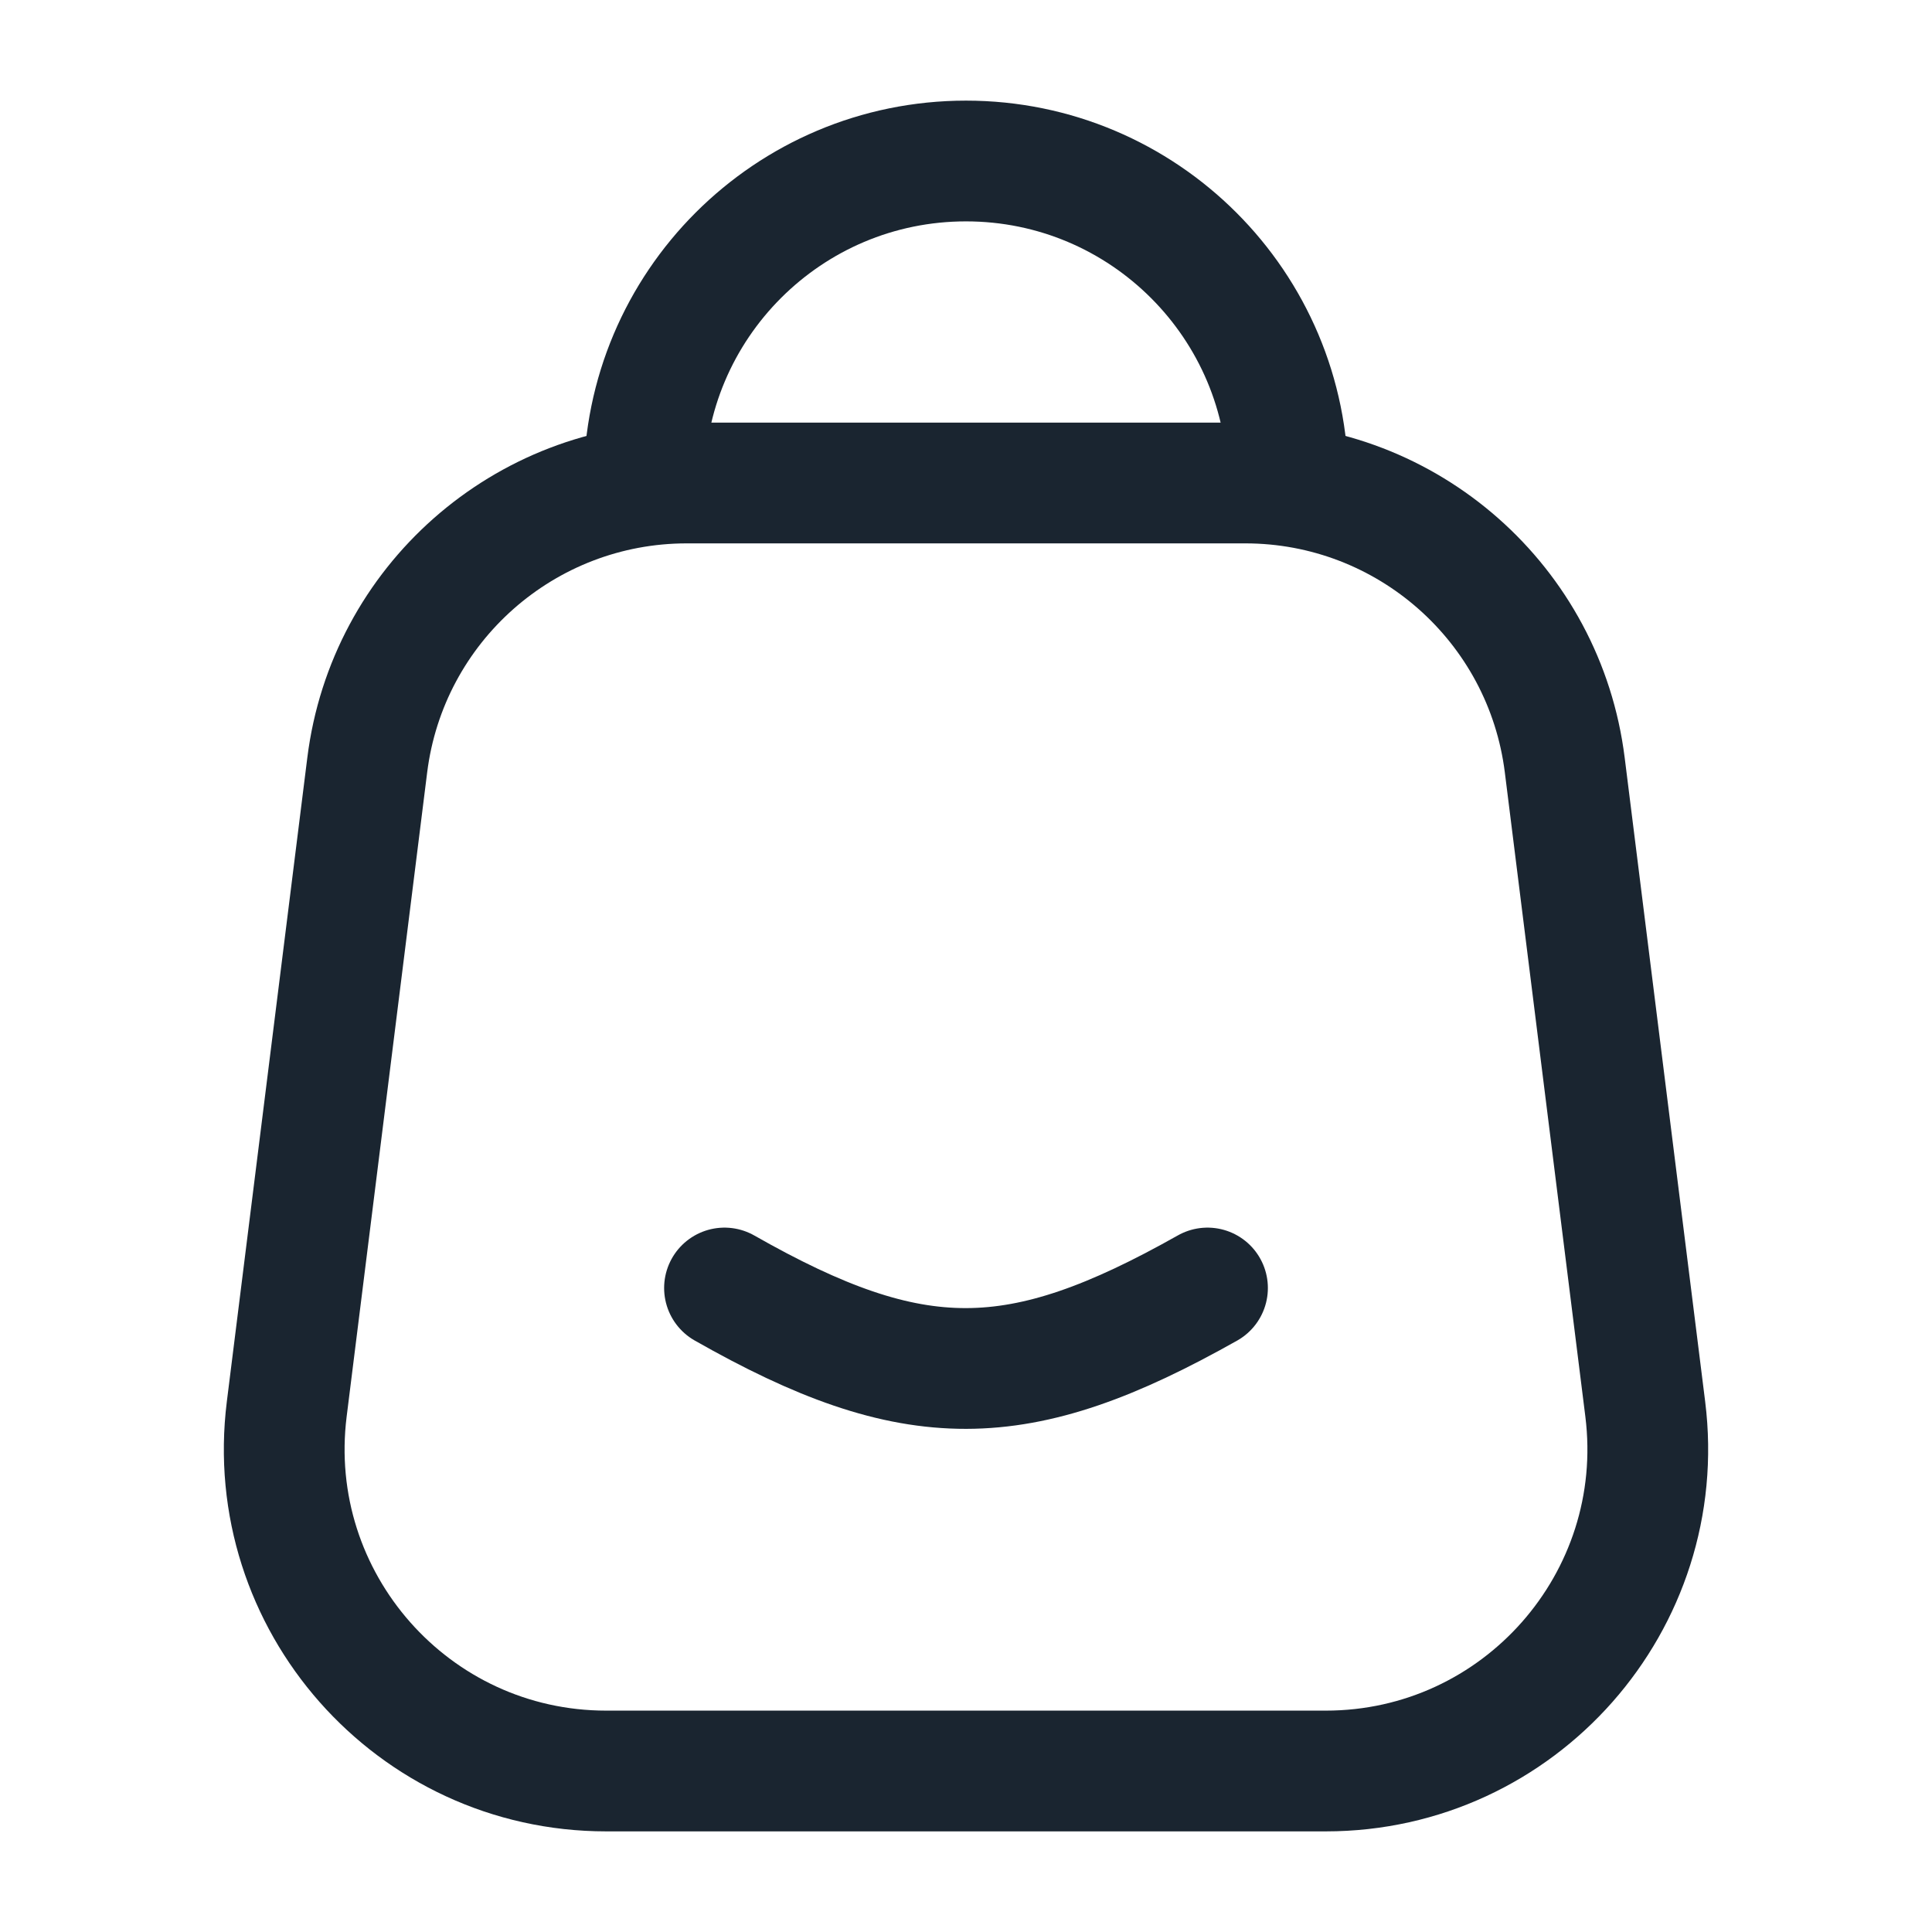 <svg width="24" height="24" viewBox="0 0 24 24" fill="none" xmlns="http://www.w3.org/2000/svg">
<path d="M16 6C16 3.791 14.209 2 12 2C9.791 2 8 3.791 8 6" stroke="#1A2530" stroke-width="1.5" stroke-linecap="round" stroke-linejoin="round"/>
<path d="M4.562 9.504C4.812 7.502 6.514 6 8.531 6H15.469C17.486 6 19.188 7.502 19.438 9.504L20.438 17.504C20.736 19.891 18.875 22 16.469 22H7.531C5.125 22 3.264 19.891 3.562 17.504L4.562 9.504Z" stroke="#1A2530" stroke-width="1.5" stroke-linejoin="round"/>
<path d="M9 16C11.356 17.34 12.648 17.326 15 16" stroke="#1A2530" stroke-width="1.5" stroke-linecap="round" stroke-linejoin="round"/>
</svg>
